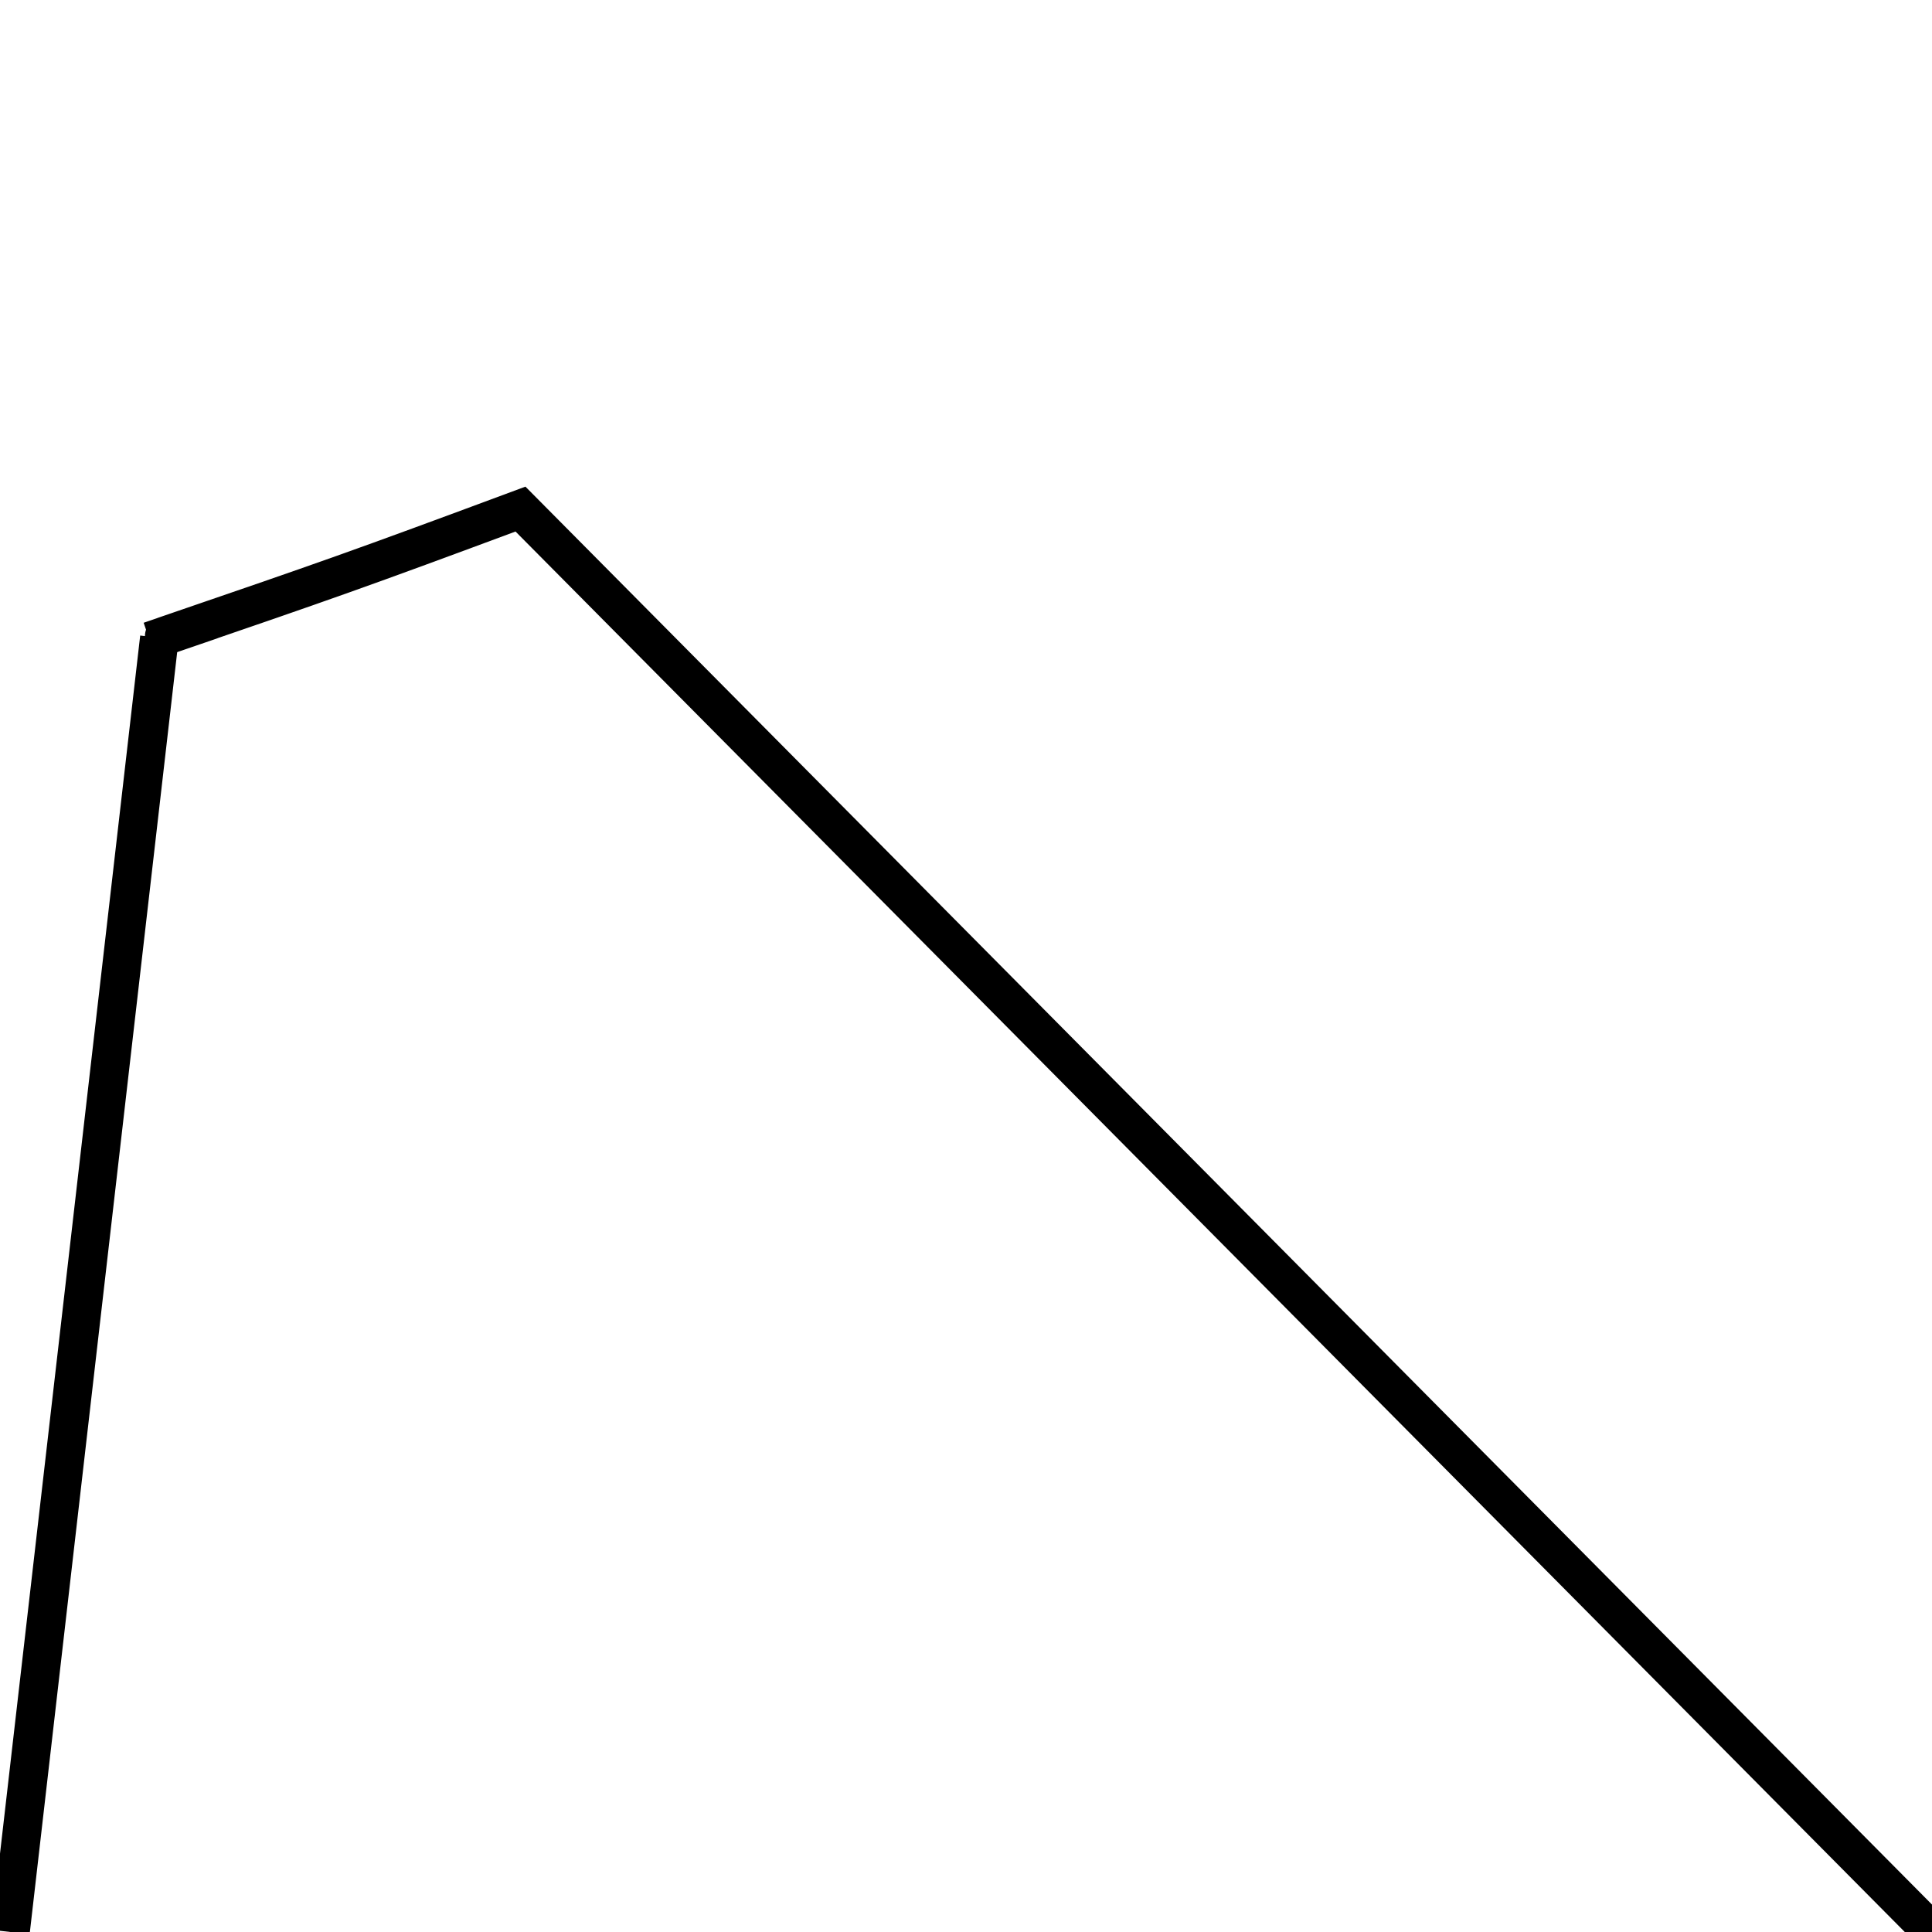<?xml version="1.0" encoding="utf-8"?>
<!-- Generator: Adobe Illustrator 23.0.1, SVG Export Plug-In . SVG Version: 6.00 Build 0)  -->
<svg version="1.1" id="图层_1" xmlns="http://www.w3.org/2000/svg" xmlns:xlink="http://www.w3.org/1999/xlink" x="0px" y="0px"
	 viewBox="0 0 100 100" style="enable-background:new 0 0 100 100;" xml:space="preserve">
<style type="text/css">
	.st0{fill:none;stroke:#000000;stroke-miterlimit:10;}
	.st1{fill:none;stroke:#000000;stroke-width:2;stroke-miterlimit:10;}
</style>
<path class="st0" d="M94.32,40.94"/>
<path class="st1" d="M100,100L26.94,26.35C18.46,29.5,17.03,30,8.51,32.92c-0.26,0.09,5.99-2.05-0.75,0.26"/>
<path class="st1" d="M29.13,54.25"/>
<path class="st1" d="M68.58,54.53"/>
<path class="st1" d="M70.79,26.25"/>
<path class="st1" d="M100,35.84"/>
<path class="st1" d="M71.99,25.85"/>
<path class="st1" d="M26,26.49"/>
<line class="st1" x1="8.25" y1="33.01" x2="0.54" y2="100"/>
<path class="st1" d="M98.56,91.99"/>
</svg>
